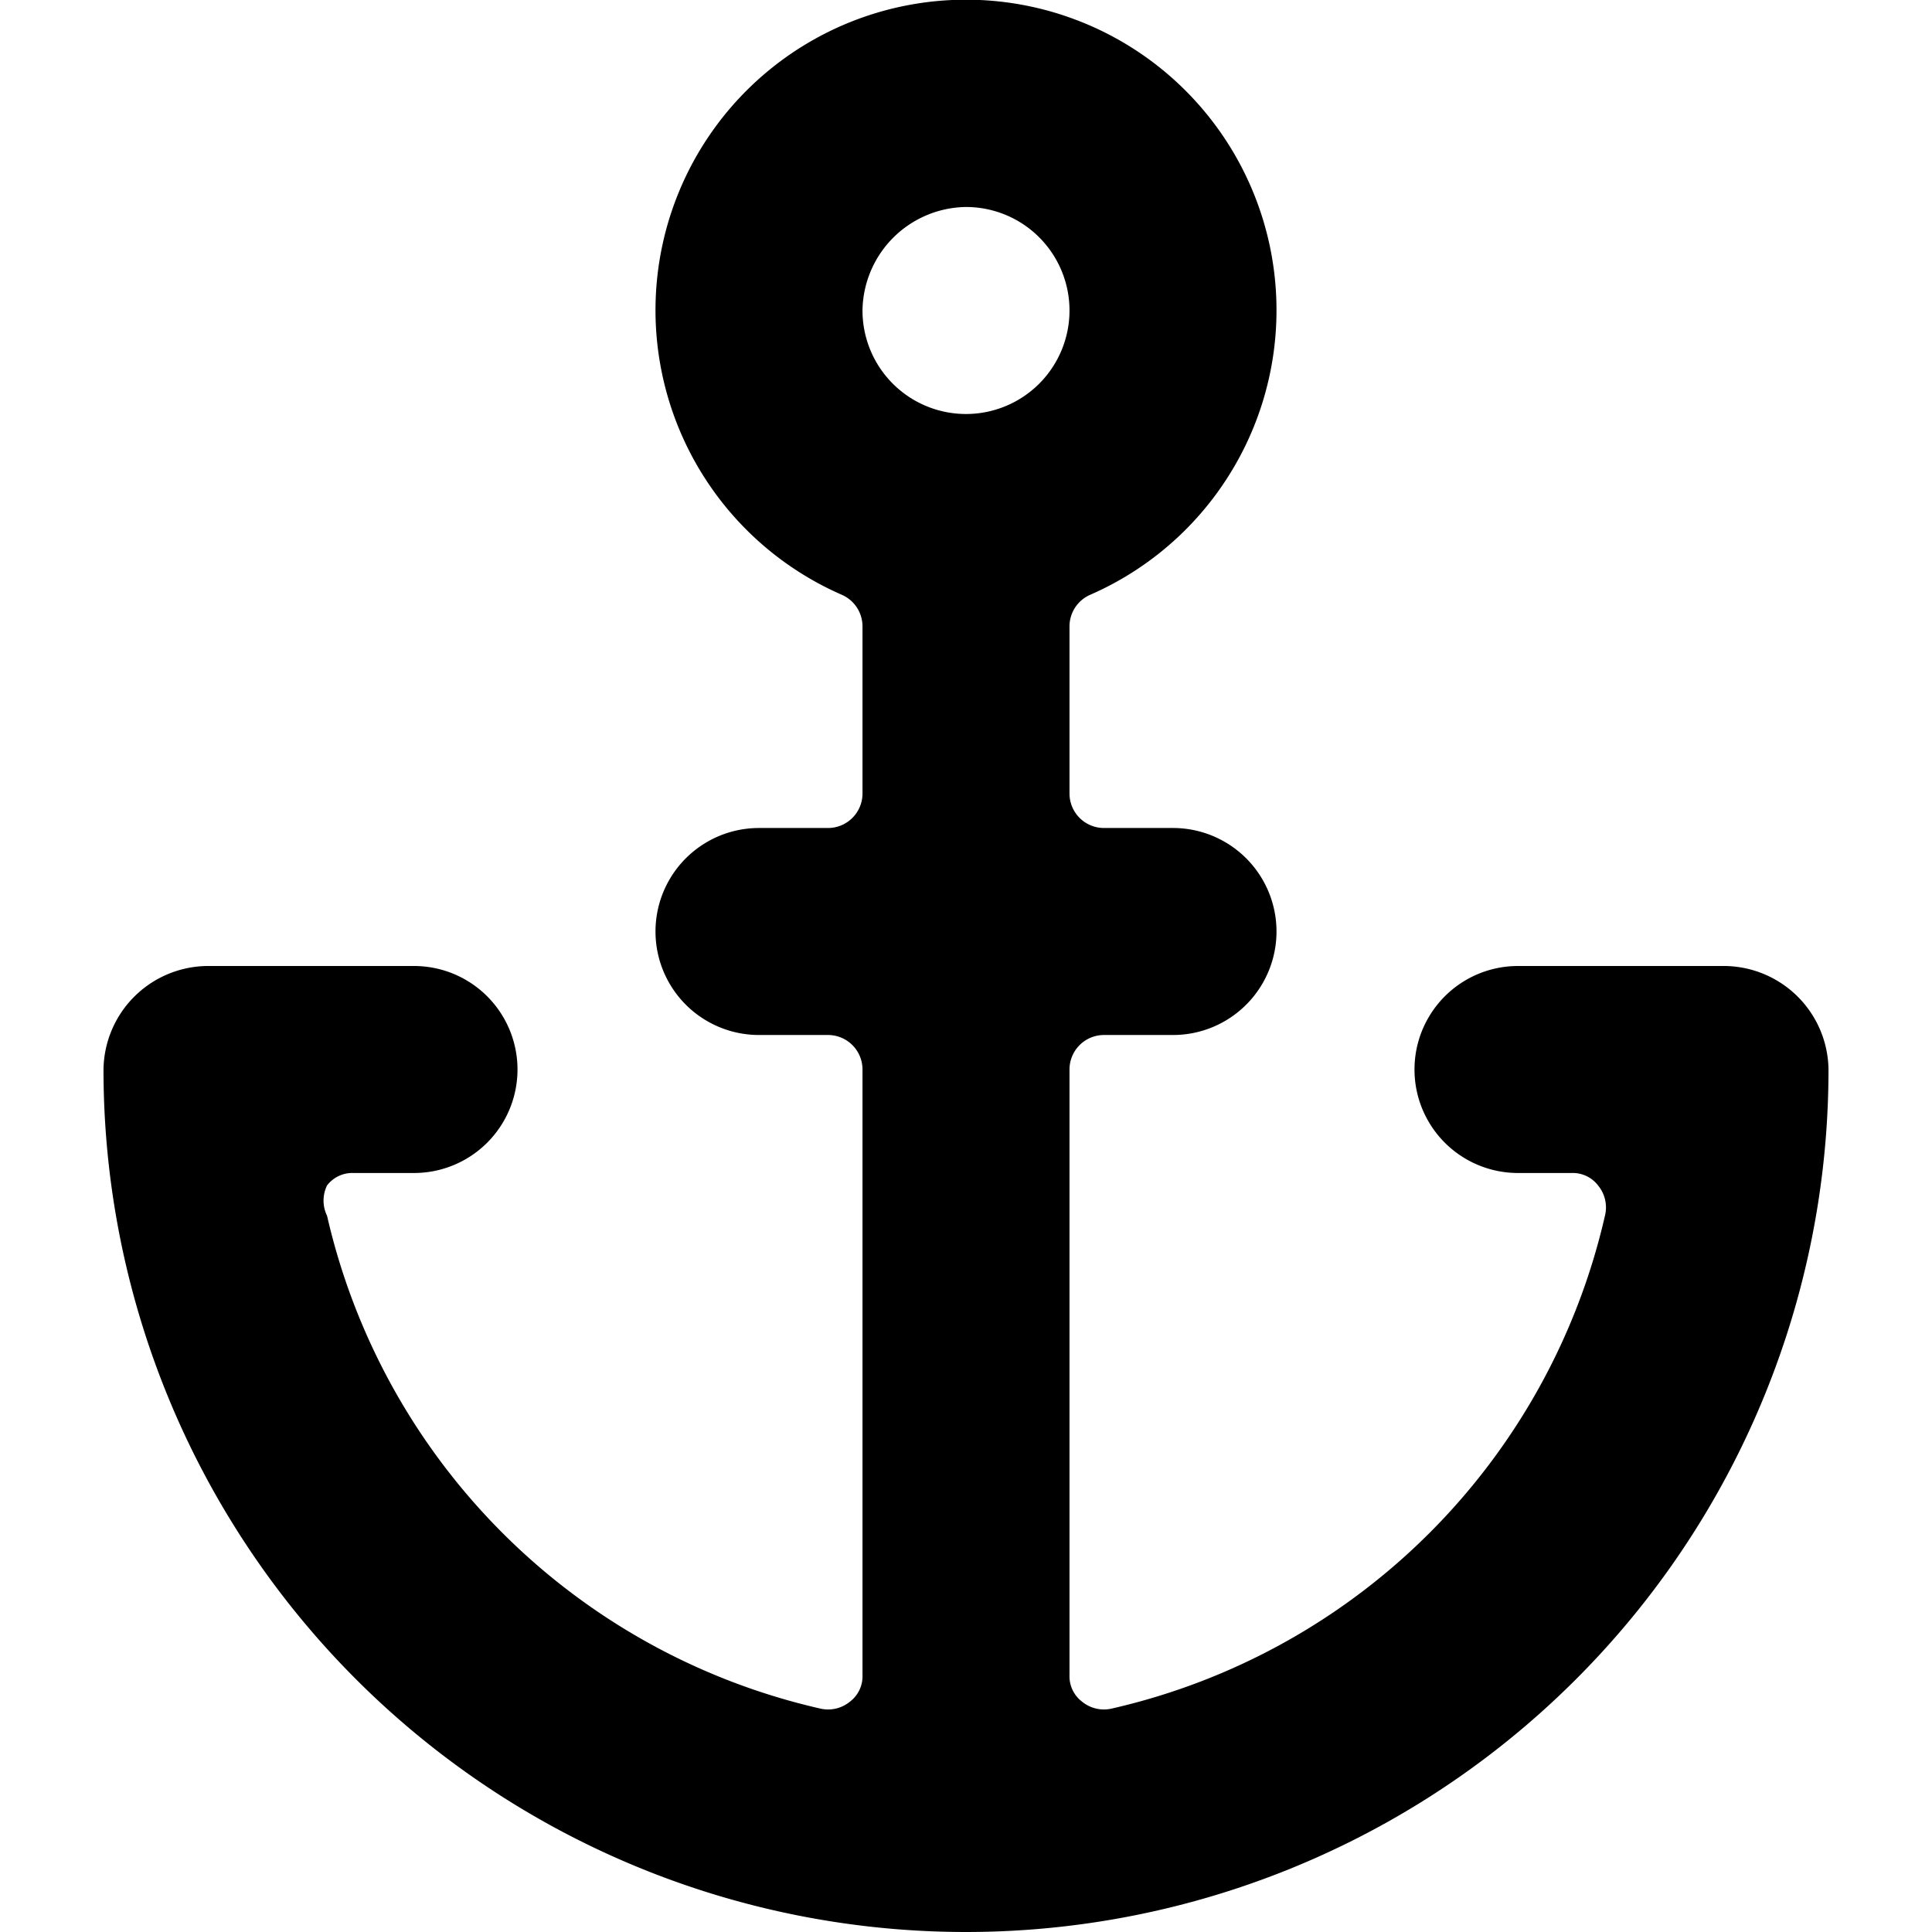 <svg xmlns="http://www.w3.org/2000/svg" viewBox="0 0 14 14">
  <path d="M13.25,7.75A.76.76,0,0,0,12.5,7H11a.75.75,0,0,0,0,1.5h.39a.23.23,0,0,1,.19.09.25.25,0,0,1,.05.22,4.75,4.75,0,0,1-3.57,3.57.25.25,0,0,1-.22-.05.23.23,0,0,1-.09-.19V7.75A.25.25,0,0,1,8,7.5h.5A.75.75,0,0,0,8.5,6H8a.25.25,0,0,1-.25-.25V4.54a.25.25,0,0,1,.15-.23,2.25,2.25,0,1,0-1.8,0,.25.25,0,0,1,.15.23V5.75A.25.25,0,0,1,6,6H5.5a.75.75,0,0,0,0,1.5H6a.25.25,0,0,1,.25.25v4.39a.23.23,0,0,1-.09.19.25.25,0,0,1-.22.05A4.75,4.75,0,0,1,2.37,8.81a.25.25,0,0,1,0-.22.23.23,0,0,1,.19-.09H3A.75.75,0,0,0,3,7H1.5a.76.76,0,0,0-.75.75,6.25,6.25,0,0,0,12.5,0ZM7,1.5a.75.75,0,1,1-.75.75A.76.76,0,0,1,7,1.5Z" style="fill: #000001"/>
</svg>
